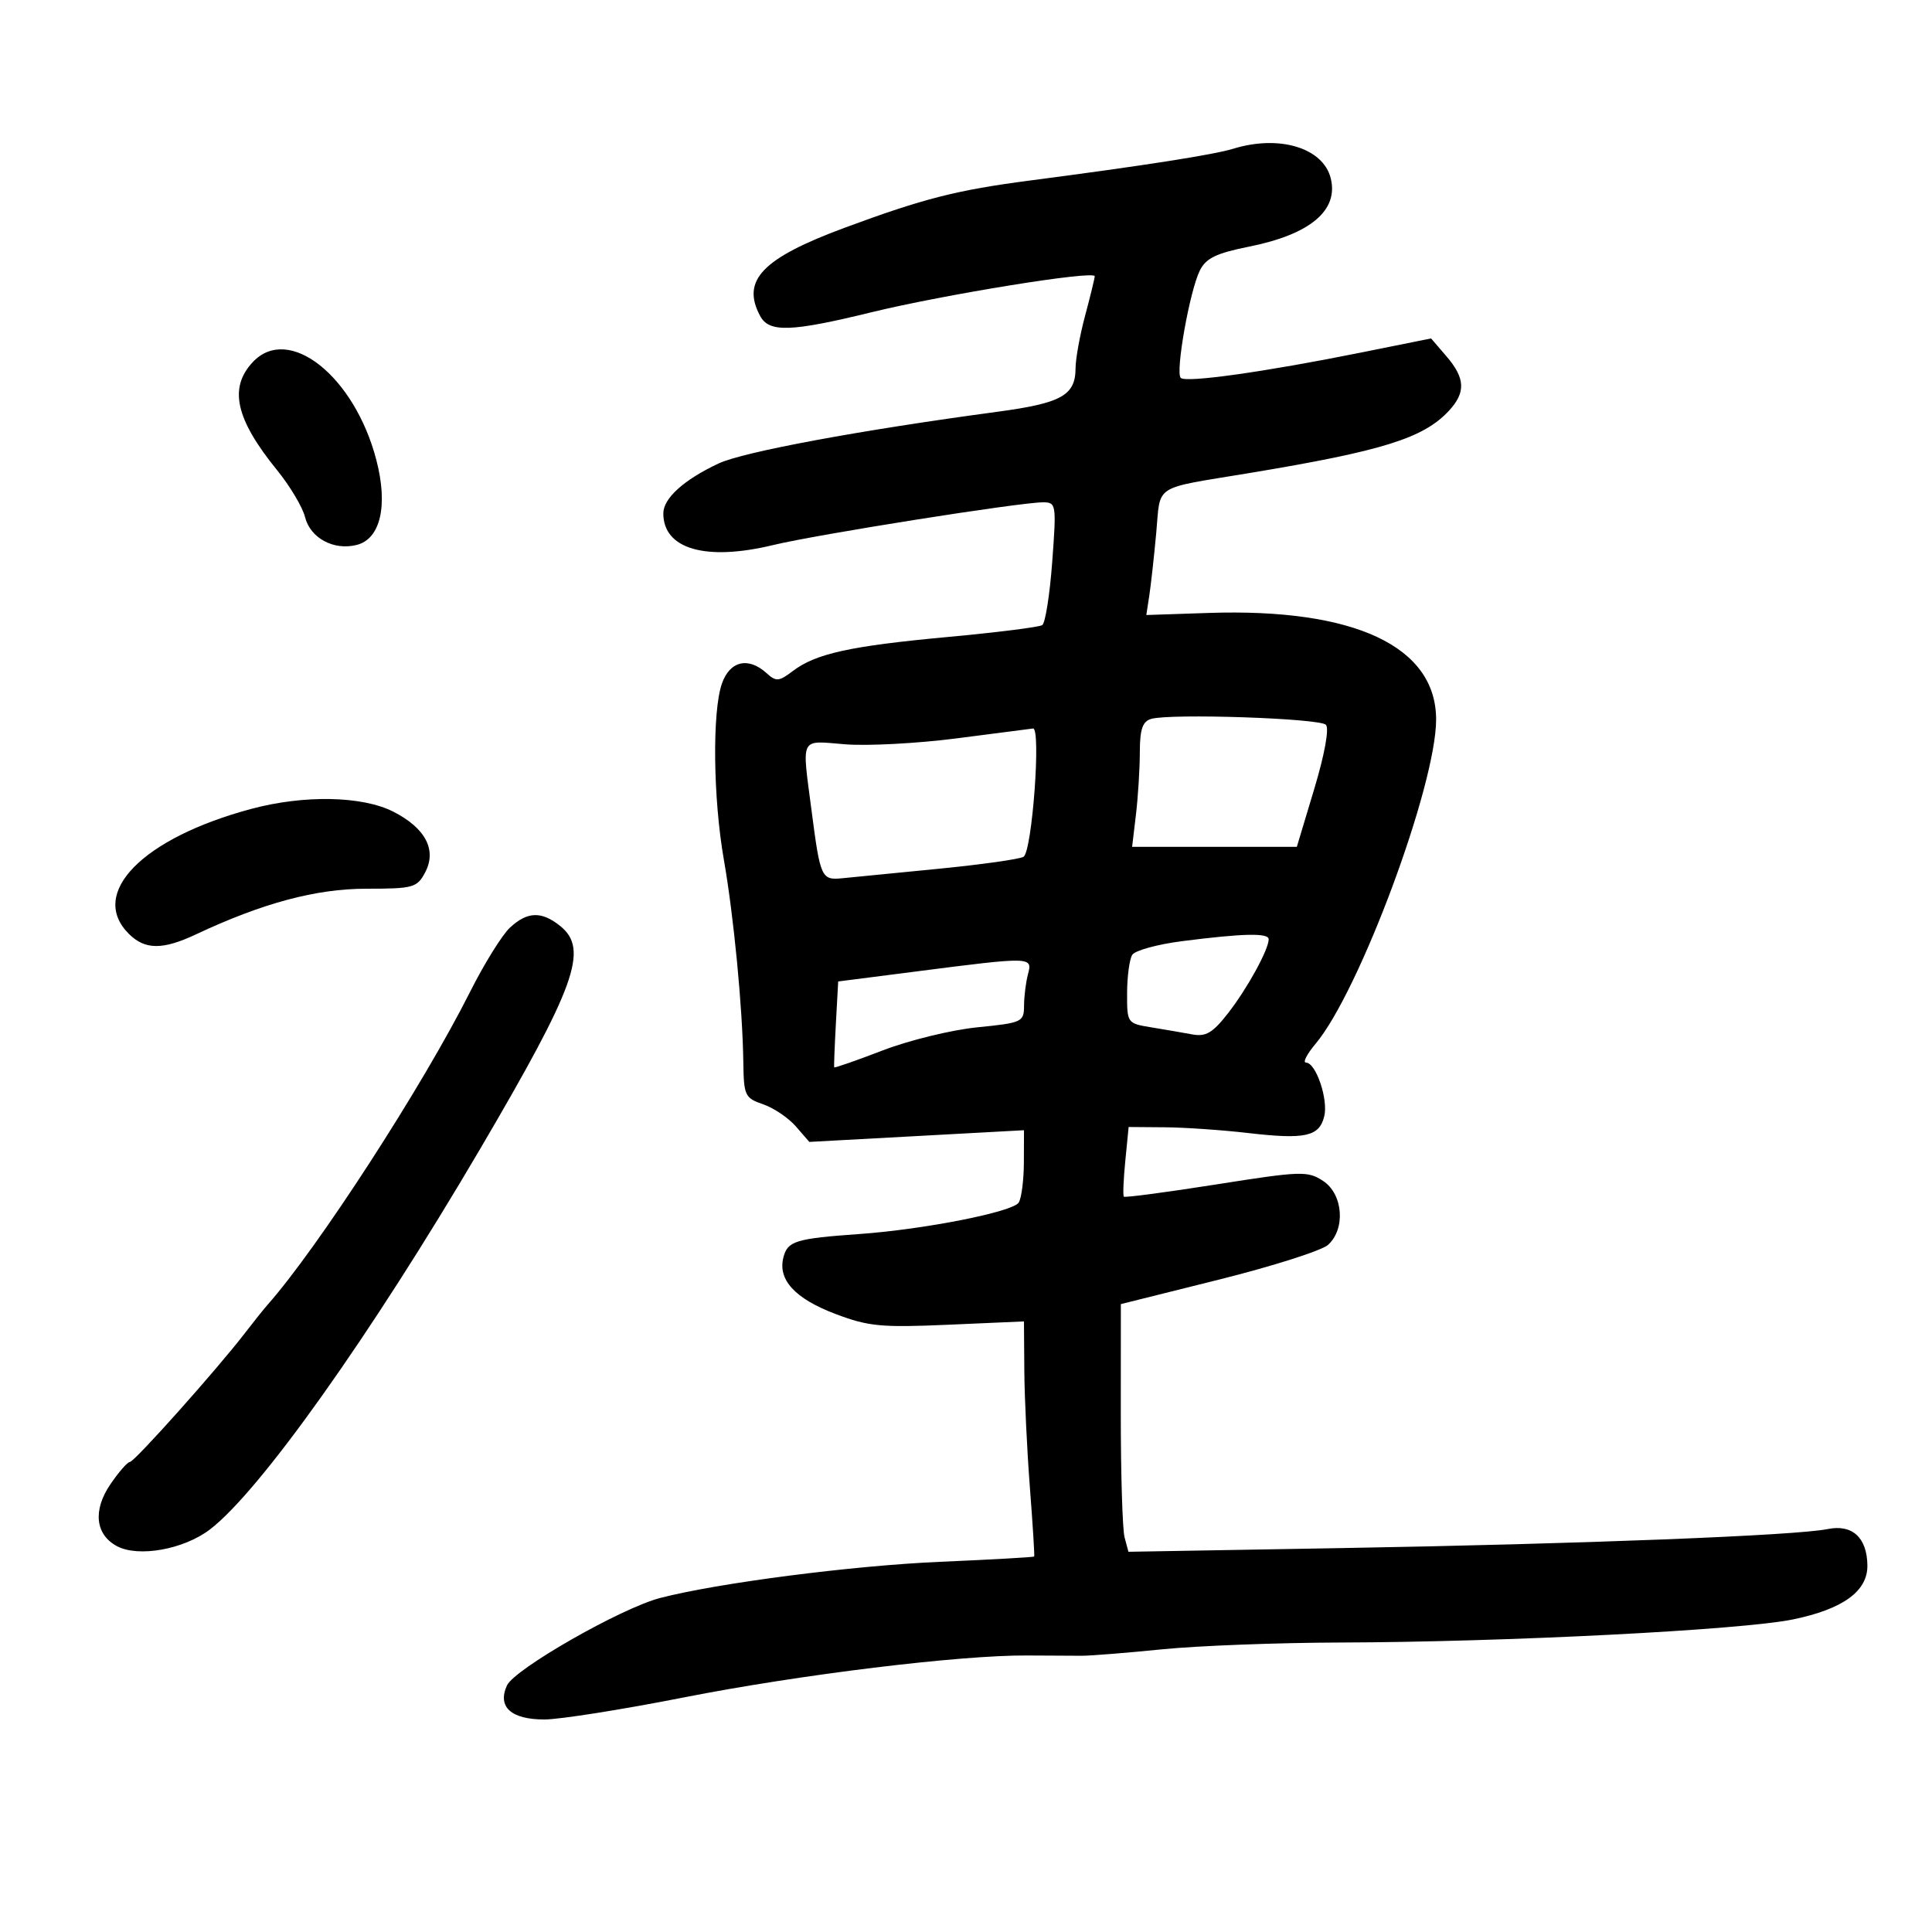 <svg xmlns="http://www.w3.org/2000/svg" width="300" height="300" viewBox="0 0 300 300" version="1.1">
	<path d="M 191.500 23.095 C 188.482 24.024, 177.596 25.726, 160 28.022 C 148.567 29.513, 143.426 30.822, 131.157 35.366 C 118.347 40.110, 115.072 43.529, 118.035 49.066 C 119.423 51.660, 122.796 51.549, 135.271 48.500 C 146.628 45.724, 170.007 41.950, 169.988 42.895 C 169.982 43.228, 169.312 45.975, 168.500 49 C 167.688 52.025, 167.018 55.705, 167.012 57.179 C 166.993 61.402, 164.830 62.604, 154.832 63.946 C 133.586 66.798, 115.434 70.163, 111.593 71.963 C 106.199 74.490, 103 77.377, 103 79.719 C 103 85.260, 109.585 87.164, 120.029 84.641 C 126.880 82.986, 158.355 78, 161.950 78 C 164.009 78, 164.052 78.274, 163.388 87.250 C 163.012 92.338, 162.315 96.755, 161.839 97.067 C 161.364 97.379, 154.793 98.205, 147.237 98.904 C 132.022 100.310, 126.678 101.484, 123.096 104.205 C 120.940 105.842, 120.518 105.874, 119.017 104.515 C 116.190 101.957, 113.323 102.634, 112.098 106.149 C 110.578 110.508, 110.727 123.921, 112.401 133.500 C 113.944 142.332, 115.307 156.517, 115.424 164.973 C 115.496 170.132, 115.673 170.506, 118.497 171.473 C 120.145 172.038, 122.433 173.584, 123.581 174.908 L 125.669 177.316 142.336 176.408 L 159.004 175.500 158.987 180.500 C 158.977 183.250, 158.616 186.057, 158.183 186.738 C 157.262 188.188, 143.529 190.901, 133.500 191.614 C 123.560 192.321, 122.311 192.701, 121.654 195.217 C 120.740 198.709, 123.421 201.637, 129.718 204.026 C 134.852 205.973, 136.818 206.161, 147.250 205.704 L 159 205.189 159.056 212.844 C 159.087 217.055, 159.477 225.225, 159.922 231 C 160.368 236.775, 160.667 241.588, 160.588 241.695 C 160.508 241.802, 153.931 242.172, 145.972 242.517 C 132.350 243.107, 111.436 245.810, 102.500 248.135 C 96.436 249.713, 79.880 259.171, 78.718 261.720 C 77.204 265.043, 79.357 267, 84.529 267 C 86.886 267, 96.618 265.462, 106.157 263.581 C 124.159 260.033, 149.105 256.984, 159.500 257.063 C 162.800 257.088, 166.625 257.107, 168 257.106 C 169.375 257.106, 175 256.653, 180.500 256.101 C 186 255.549, 198.451 255.075, 208.168 255.049 C 233.826 254.978, 270.416 253.110, 278.415 251.463 C 286.179 249.864, 290.018 247.077, 289.968 243.076 C 289.915 238.753, 287.620 236.652, 283.801 237.432 C 278.862 238.440, 245.676 239.740, 208.361 240.385 L 175.223 240.959 174.625 238.730 C 174.296 237.503, 174.031 228.850, 174.036 219.500 L 174.046 202.500 189.242 198.707 C 197.600 196.620, 205.240 194.188, 206.219 193.302 C 208.974 190.809, 208.555 185.410, 205.449 183.375 C 203.048 181.802, 202.070 181.834, 188.849 183.919 C 181.123 185.137, 174.670 185.991, 174.510 185.817 C 174.350 185.643, 174.452 183.137, 174.737 180.250 L 175.254 175 180.877 175.044 C 183.970 175.068, 189.789 175.469, 193.810 175.935 C 202.671 176.961, 204.839 176.489, 205.624 173.361 C 206.283 170.737, 204.338 165, 202.790 165 C 202.258 165, 202.932 163.681, 204.288 162.069 C 211.090 153.985, 223 121.947, 223 111.732 C 223 100.364, 210.318 94.422, 187.671 95.177 L 177.999 95.500 178.459 92.500 C 178.712 90.850, 179.198 86.462, 179.539 82.749 C 180.245 75.064, 178.836 75.969, 194 73.456 C 214.677 70.028, 221.008 68.054, 224.971 63.801 C 227.627 60.950, 227.532 58.731, 224.609 55.332 L 222.218 52.552 211.359 54.739 C 196.390 57.752, 184.141 59.475, 183.344 58.678 C 182.485 57.818, 184.737 45.160, 186.311 42.003 C 187.268 40.084, 188.852 39.319, 194.008 38.285 C 203.453 36.390, 207.885 32.664, 206.633 27.673 C 205.448 22.952, 198.649 20.895, 191.500 23.095 M 39.250 56.227 C 35.494 60.237, 36.579 65.066, 43.020 73 C 45.029 75.475, 46.984 78.753, 47.364 80.284 C 48.175 83.552, 51.808 85.516, 55.381 84.619 C 59.084 83.690, 60.284 78.510, 58.439 71.426 C 55.042 58.385, 44.817 50.286, 39.250 56.227 M 178.750 111.632 C 177.408 112.027, 176.998 113.237, 176.991 116.823 C 176.987 119.395, 176.715 123.750, 176.388 126.500 L 175.794 131.500 188.582 131.500 L 201.371 131.500 204.077 122.500 C 205.692 117.129, 206.421 113.115, 205.887 112.545 C 204.939 111.536, 181.734 110.755, 178.750 111.632 M 148.500 114.660 C 142.450 115.439, 134.688 115.851, 131.250 115.576 C 124.087 115.002, 124.501 114.179, 126.030 125.958 C 127.370 136.287, 127.556 136.697, 130.762 136.376 C 132.268 136.225, 138.976 135.565, 145.669 134.910 C 152.362 134.254, 158.332 133.413, 158.934 133.041 C 160.269 132.216, 161.688 112.948, 160.401 113.122 C 159.905 113.189, 154.550 113.881, 148.500 114.660 M 39 125.608 C 22.099 130.146, 13.709 138.709, 20 145 C 22.505 147.505, 25.247 147.528, 30.434 145.087 C 40.761 140.227, 49.074 138, 56.891 138 C 64.150 138, 64.750 137.836, 65.995 135.509 C 67.868 132.010, 66.098 128.601, 61.080 126.041 C 56.260 123.582, 47.208 123.405, 39 125.608 M 79.173 144.054 C 77.960 145.183, 75.170 149.685, 72.971 154.057 C 65.638 168.642, 49.358 193.788, 41.514 202.645 C 40.956 203.275, 39.375 205.254, 38 207.041 C 33.657 212.689, 20.880 227, 20.176 227.007 C 19.804 227.011, 18.436 228.576, 17.136 230.485 C 14.395 234.510, 14.797 238.286, 18.158 240.085 C 21.479 241.862, 28.524 240.600, 32.589 237.500 C 40.351 231.579, 57.583 207.314, 74.562 178.396 C 89.395 153.132, 91.456 147.407, 87.014 143.810 C 84.104 141.454, 81.890 141.522, 79.173 144.054 M 183.548 146.144 C 179.725 146.634, 176.244 147.590, 175.813 148.268 C 175.383 148.945, 175.024 151.617, 175.015 154.205 C 175 158.869, 175.032 158.915, 178.750 159.522 C 180.813 159.859, 183.681 160.353, 185.125 160.619 C 187.259 161.013, 188.303 160.394, 190.713 157.302 C 193.675 153.502, 197 147.444, 197 145.846 C 197 144.841, 193.024 144.929, 183.548 146.144 M 142.326 150.840 L 130.153 152.402 129.795 158.951 C 129.598 162.553, 129.481 165.605, 129.535 165.733 C 129.589 165.861, 132.978 164.680, 137.067 163.107 C 141.155 161.534, 147.762 159.921, 151.750 159.522 C 158.738 158.823, 159 158.701, 159.014 156.149 C 159.021 154.692, 159.299 152.488, 159.630 151.250 C 160.353 148.552, 160.179 148.548, 142.326 150.840" stroke="none" fill="black" fill-rule="evenodd"/>
</svg>